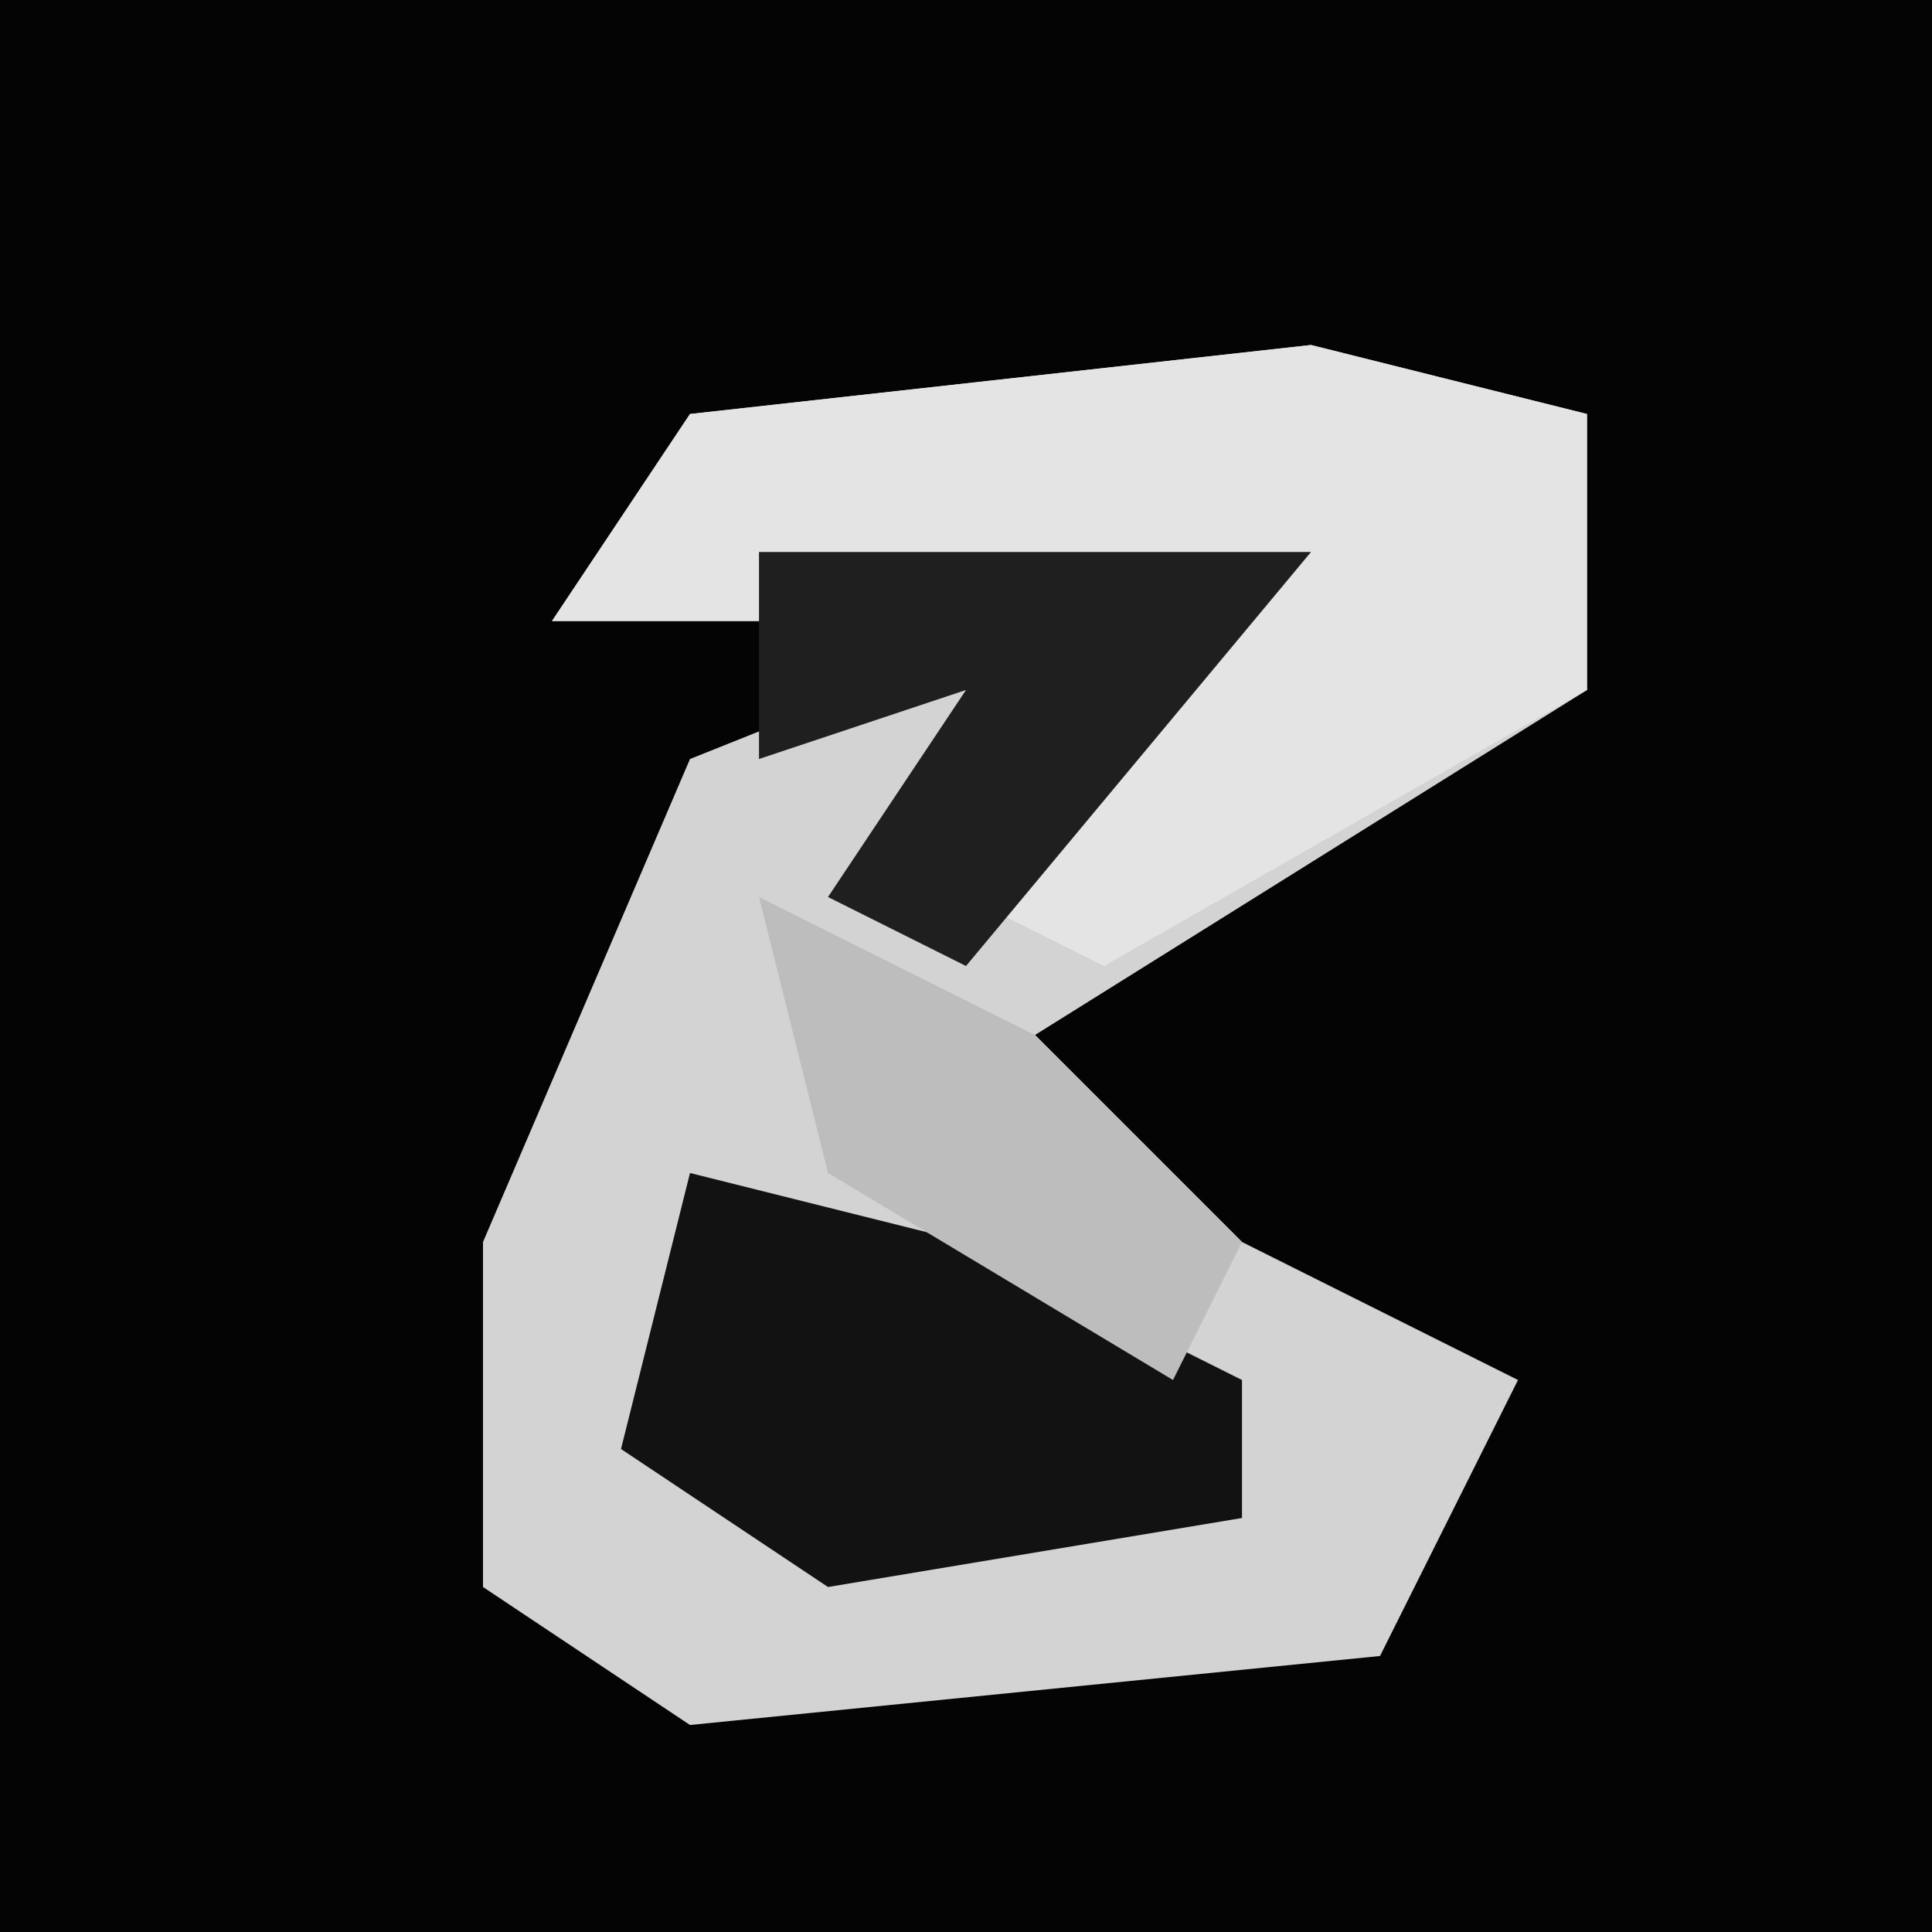 <?xml version="1.0" encoding="UTF-8"?>
<svg version="1.1" xmlns="http://www.w3.org/2000/svg" width="28" height="28">
<path d="M0,0 L28,0 L28,28 L0,28 Z " fill="#040404" transform="translate(0,0)"/>
<path d="M0,0 L4,1 L4,5 L-4,10 L-1,13 L3,15 L1,19 L-9,20 L-12,18 L-12,13 L-9,6 L-4,4 L-5,8 L-1,4 L-11,4 L-9,1 Z " fill="#D3D3D3" transform="translate(19,5)"/>
<path d="M0,0 L4,1 L4,5 L-3,9 L-5,8 L-1,4 L-11,4 L-9,1 Z " fill="#E4E4E4" transform="translate(19,5)"/>
<path d="M0,0 L4,1 L8,3 L8,5 L2,6 L-1,4 Z " fill="#121212" transform="translate(10,17)"/>
<path d="M0,0 L8,0 L3,6 L1,5 L3,2 L0,3 Z " fill="#1F1F1F" transform="translate(11,8)"/>
<path d="M0,0 L4,2 L7,5 L6,7 L1,4 Z " fill="#BDBDBD" transform="translate(11,13)"/>
</svg>
